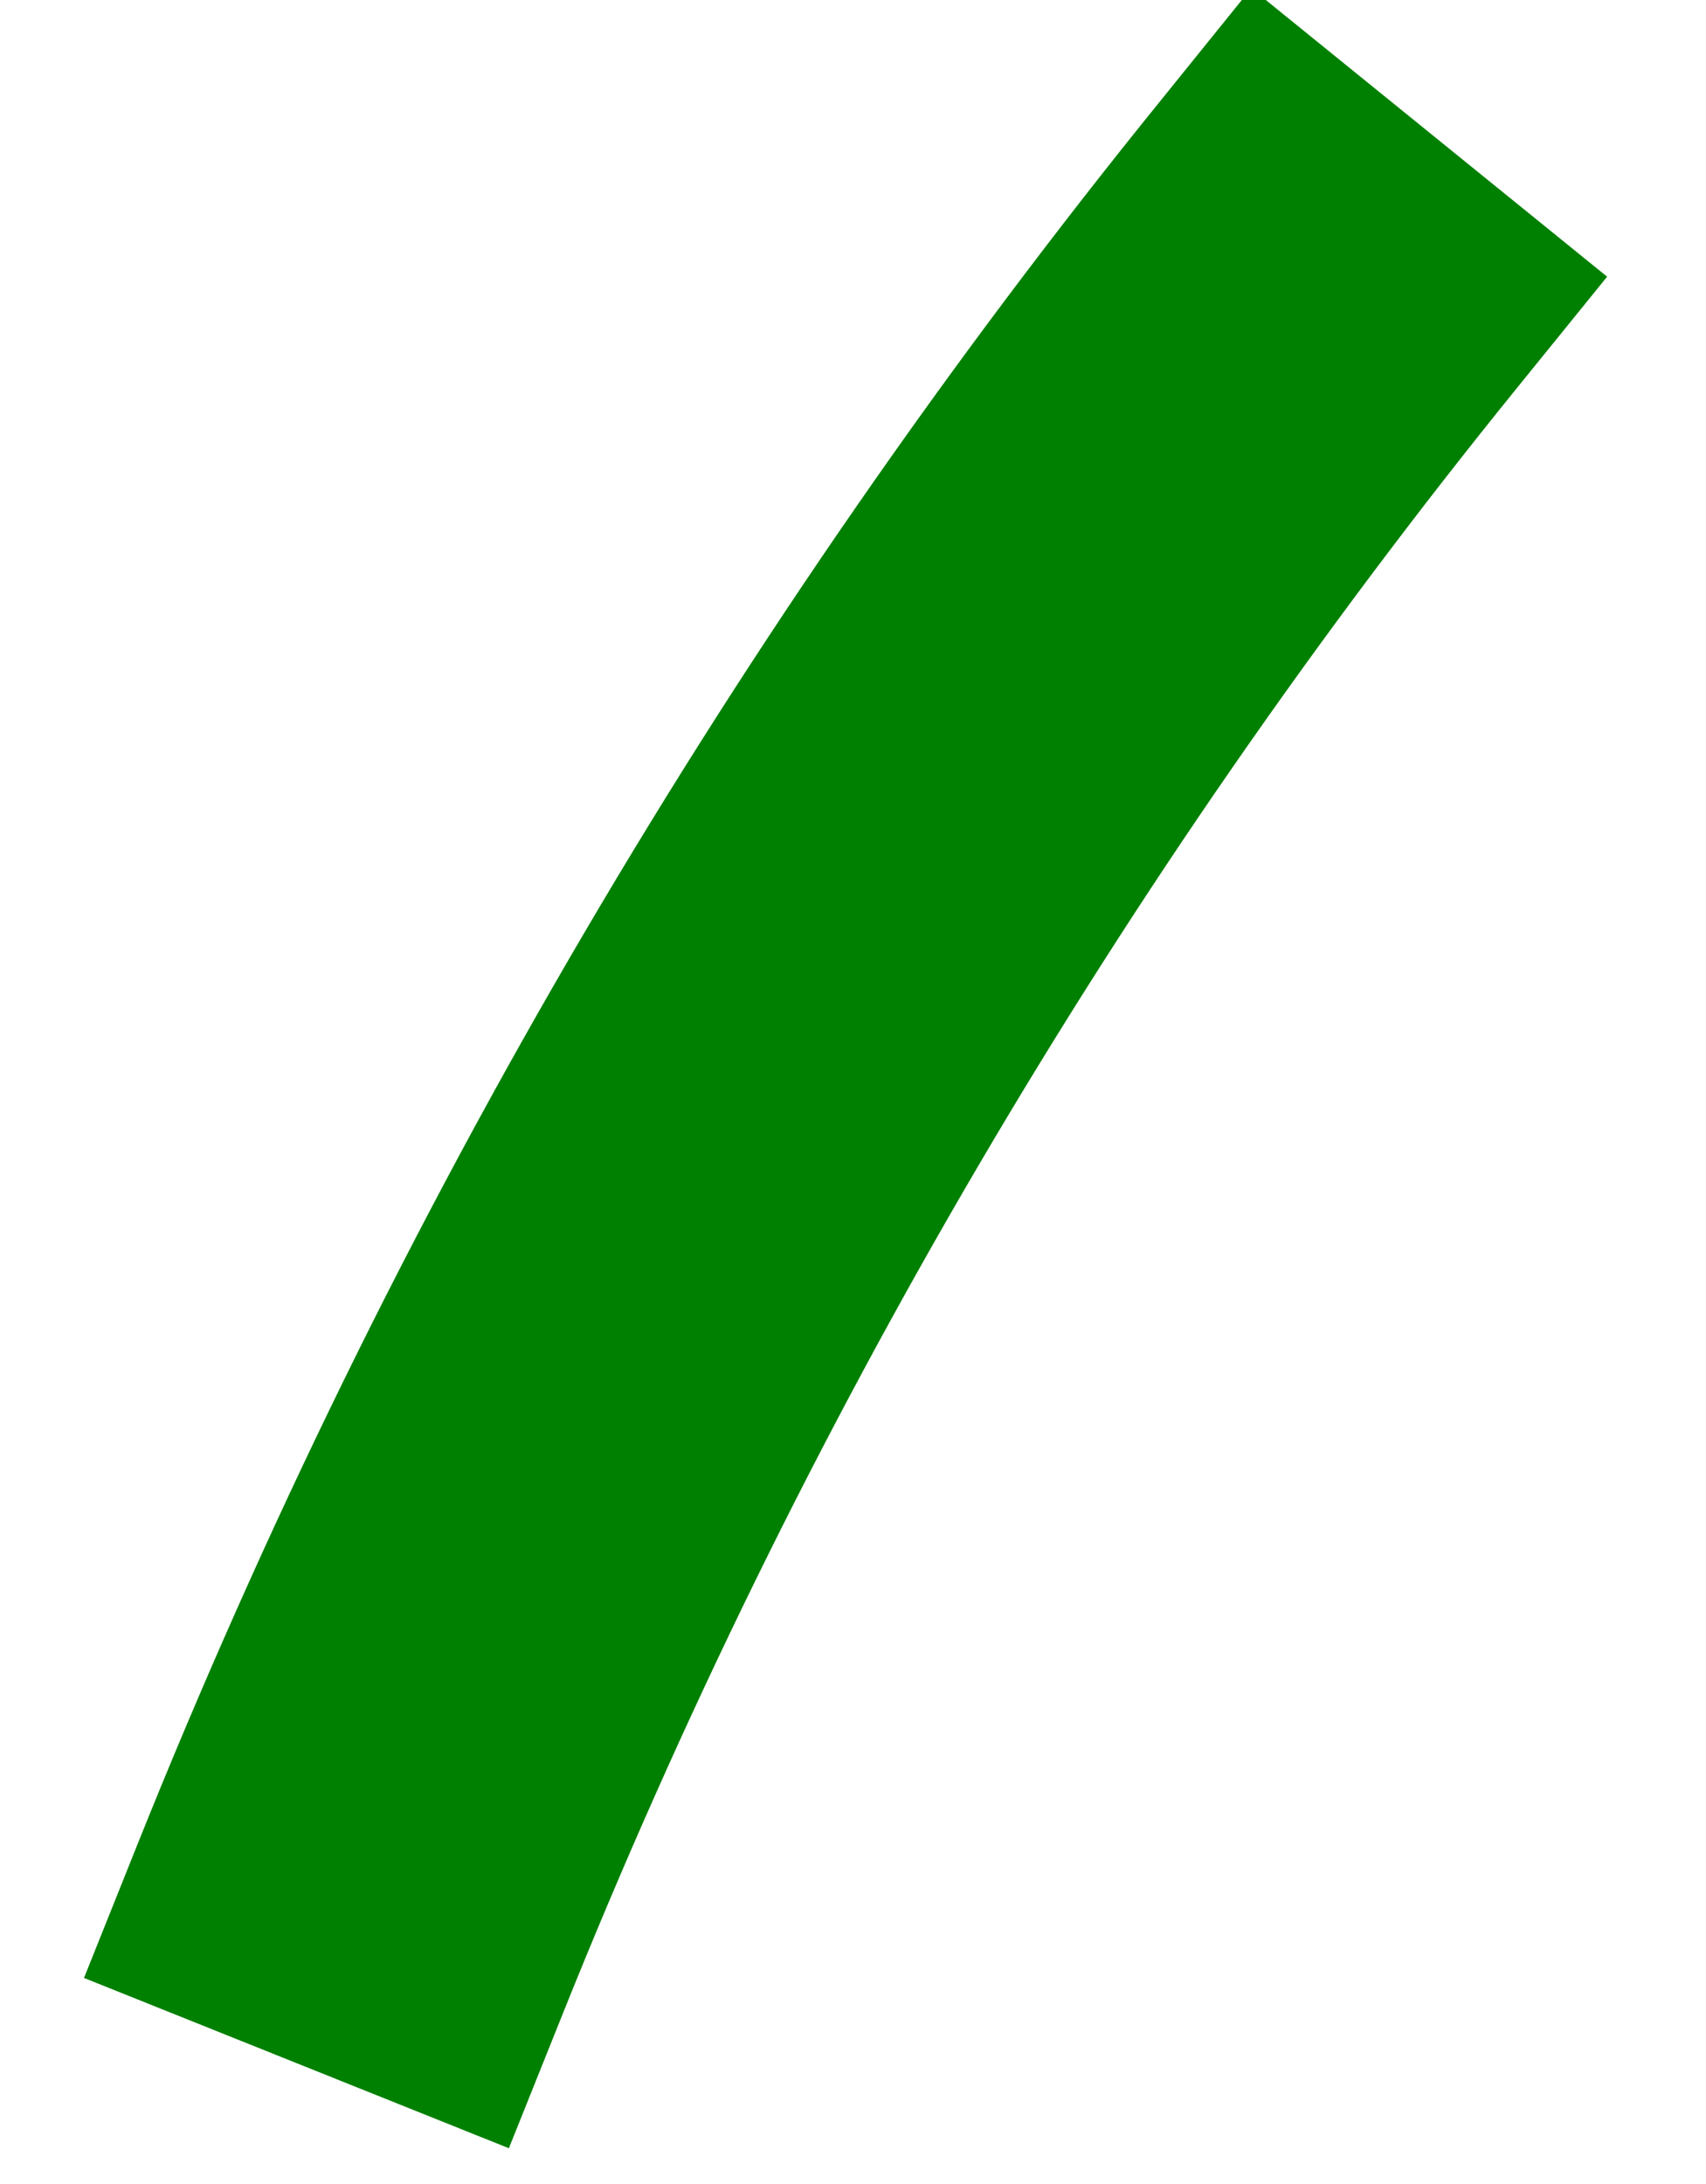 <svg width="25" height="32" viewBox="0 0 25 32" fill="none" xmlns="http://www.w3.org/2000/svg">
<g clip-path="url(#clip0_1981_1504)">
<path fill-rule="evenodd" clip-rule="evenodd" d="M22.372 4.178L21.844 4.829L21.58 5.155C15.698 12.412 10.947 20.509 7.458 29.218L7.302 29.607L6.99 30.386L6.212 30.074L3.099 28.826L2.321 28.514L2.633 27.736L2.789 27.347C6.465 18.168 11.473 9.636 17.672 1.987L17.934 1.662L18.462 1.008L19.114 1.537L21.721 3.65L22.372 4.178Z" fill="green"/>
<path fill-rule="evenodd" clip-rule="evenodd" d="M21.193 4.301L18.587 2.188L18.323 2.515C12.166 10.111 7.199 18.592 3.567 27.659L3.411 28.048L6.524 29.296L6.68 28.906C10.187 20.151 14.984 11.963 20.929 4.627L21.193 4.301ZM23.551 4.054L22.231 5.683C16.403 12.875 11.694 20.898 8.237 29.53L7.457 31.476L1.231 28.981L2.01 27.035C5.719 17.778 10.769 9.173 17.02 1.459L18.337 -0.172L23.551 4.054Z" fill="green"/>
</g>
<defs>
<clipPath id="clip0_1981_1504">
<rect width="24" height="32" fill="green" transform="translate(0.177)"/>
</clipPath>
</defs>
</svg>
